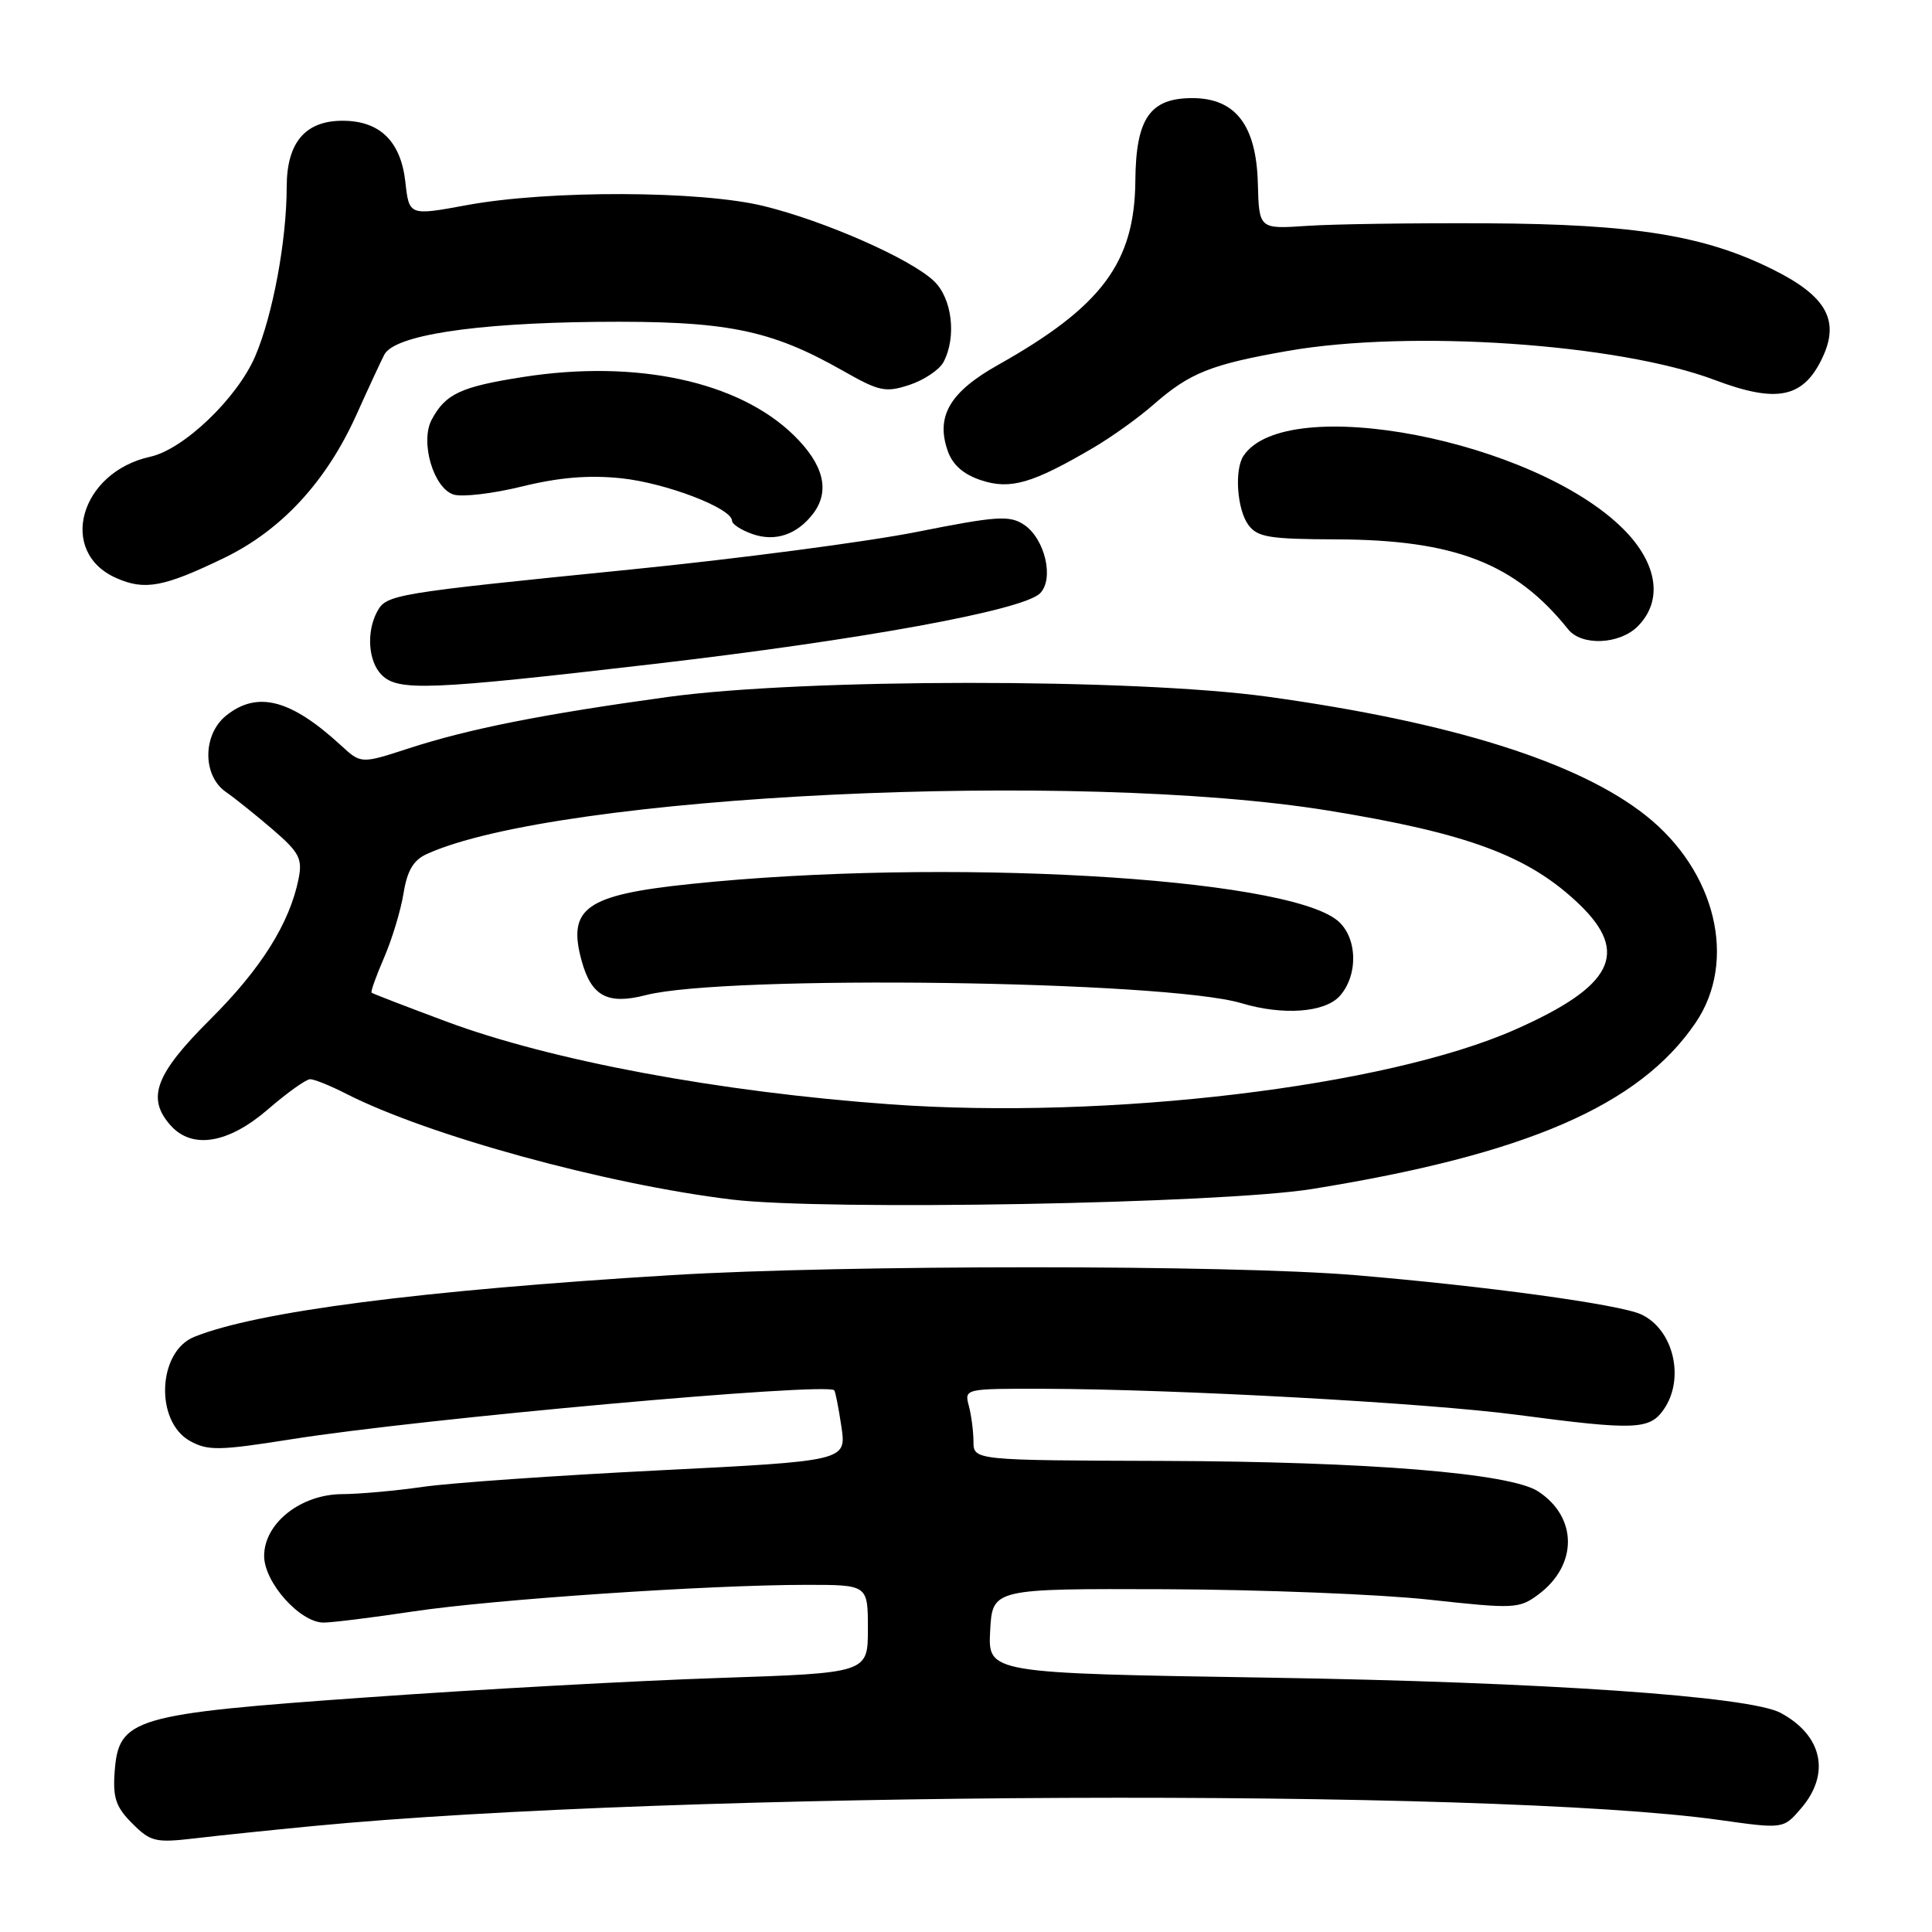 <?xml version="1.0" encoding="UTF-8" standalone="no"?>
<!DOCTYPE svg PUBLIC "-//W3C//DTD SVG 1.1//EN" "http://www.w3.org/Graphics/SVG/1.1/DTD/svg11.dtd" >
<svg xmlns="http://www.w3.org/2000/svg" xmlns:xlink="http://www.w3.org/1999/xlink" version="1.1" viewBox="0 0 256 256">
 <g >
 <path fill="currentColor"
d=" M 41.50 241.96 C 89.38 237.35 197.29 236.89 227.79 241.15 C 236.31 242.35 236.31 242.35 238.65 239.62 C 242.59 235.04 241.49 229.94 235.93 226.96 C 231.81 224.76 204.55 222.88 168.20 222.30 C 130.91 221.71 130.91 221.71 131.20 216.11 C 131.50 210.50 131.50 210.50 154.50 210.58 C 167.15 210.63 182.83 211.25 189.34 211.96 C 200.67 213.20 201.29 213.17 203.84 211.28 C 209.08 207.38 209.06 201.04 203.80 197.61 C 200.08 195.20 181.27 193.67 154.25 193.58 C 129.00 193.50 129.00 193.50 128.99 191.00 C 128.98 189.62 128.70 187.49 128.37 186.25 C 127.77 184.02 127.87 184.00 138.13 184.02 C 155.70 184.06 189.09 185.89 201.09 187.48 C 216.62 189.53 218.57 189.46 220.44 186.78 C 223.31 182.68 221.75 176.12 217.43 174.15 C 214.53 172.83 196.77 170.40 179.50 168.96 C 162.91 167.57 111.73 167.58 89.00 168.96 C 55.68 170.99 34.08 173.78 25.74 177.14 C 20.89 179.09 20.50 188.32 25.16 190.93 C 27.54 192.25 29.01 192.23 38.66 190.70 C 55.79 187.98 109.50 183.14 110.54 184.22 C 110.69 184.37 111.12 186.54 111.49 189.04 C 112.16 193.58 112.16 193.58 87.33 194.83 C 73.67 195.51 59.58 196.50 56.00 197.02 C 52.42 197.54 47.62 197.97 45.33 197.98 C 39.84 198.01 35.00 201.84 35.00 206.17 C 35.00 209.68 39.75 215.00 42.88 215.00 C 44.00 215.00 49.33 214.34 54.71 213.53 C 65.34 211.93 93.93 210.00 106.90 210.00 C 115.00 210.00 115.00 210.00 115.00 215.84 C 115.00 221.68 115.00 221.68 95.25 222.34 C 84.39 222.70 63.47 223.85 48.77 224.90 C 17.55 227.11 15.72 227.65 15.19 234.79 C 14.94 238.22 15.36 239.46 17.53 241.62 C 19.96 244.05 20.60 244.20 25.83 243.59 C 28.95 243.22 36.00 242.49 41.50 241.96 Z  M 173.85 157.55 C 202.23 152.98 217.23 146.48 224.67 135.53 C 230.24 127.34 227.37 115.42 218.08 108.06 C 209.12 100.96 192.34 95.69 168.00 92.32 C 150.18 89.86 106.53 89.88 88.50 92.35 C 71.86 94.64 62.10 96.58 54.17 99.16 C 47.84 101.22 47.84 101.22 45.17 98.76 C 38.51 92.64 34.08 91.50 29.94 94.84 C 26.84 97.36 26.82 102.77 29.92 104.93 C 31.16 105.79 33.97 108.05 36.17 109.94 C 39.65 112.94 40.09 113.78 39.57 116.42 C 38.38 122.34 34.61 128.35 27.85 135.08 C 20.54 142.36 19.37 145.54 22.65 149.17 C 25.51 152.32 30.28 151.51 35.50 147.00 C 38.04 144.80 40.56 143.00 41.10 143.00 C 41.64 143.00 43.77 143.86 45.83 144.91 C 56.67 150.45 80.34 156.94 97.00 158.95 C 109.38 160.44 161.80 159.49 173.85 157.55 Z  M 86.48 88.00 C 114.17 84.78 135.55 80.87 137.81 78.62 C 139.72 76.71 138.45 71.34 135.66 69.51 C 133.75 68.26 132.04 68.38 121.49 70.48 C 114.90 71.79 97.80 74.04 83.50 75.47 C 52.02 78.63 51.20 78.77 49.97 81.05 C 48.52 83.77 48.80 87.65 50.57 89.43 C 52.76 91.61 56.79 91.45 86.48 88.00 Z  M 217.00 83.00 C 220.39 79.61 219.66 74.66 215.10 70.10 C 203.28 58.28 170.41 51.95 164.77 60.40 C 163.55 62.23 163.91 67.49 165.40 69.53 C 166.61 71.19 168.14 71.44 177.15 71.47 C 192.77 71.53 200.80 74.65 207.79 83.39 C 209.57 85.62 214.59 85.41 217.00 83.00 Z  M 29.70 73.93 C 37.29 70.25 43.22 63.84 47.21 55.00 C 48.82 51.42 50.49 47.83 50.92 47.00 C 52.25 44.44 62.72 42.82 79.00 42.65 C 96.23 42.48 102.04 43.64 111.75 49.16 C 116.52 51.87 117.34 52.04 120.51 51.00 C 122.44 50.36 124.46 49.01 125.01 47.99 C 126.78 44.67 126.17 39.51 123.73 37.22 C 120.59 34.26 109.30 29.29 101.23 27.31 C 92.84 25.24 72.68 25.18 61.86 27.18 C 54.21 28.59 54.21 28.59 53.71 24.09 C 53.10 18.70 50.32 16.00 45.39 16.00 C 40.44 16.00 38.00 18.89 37.99 24.75 C 37.98 31.93 36.14 41.79 33.81 47.22 C 31.42 52.77 24.34 59.55 19.91 60.52 C 10.58 62.57 7.61 73.15 15.40 76.59 C 19.18 78.27 21.69 77.80 29.70 73.93 Z  M 107.72 68.09 C 110.03 65.08 109.17 61.57 105.18 57.67 C 97.87 50.53 84.33 47.61 69.34 49.95 C 61.06 51.24 59.03 52.18 57.20 55.61 C 55.64 58.55 57.43 64.68 60.10 65.53 C 61.23 65.89 65.31 65.41 69.17 64.46 C 74.10 63.25 78.02 62.93 82.29 63.37 C 88.24 63.99 97.00 67.35 97.00 69.01 C 97.00 69.46 98.24 70.26 99.75 70.78 C 102.73 71.81 105.61 70.84 107.72 68.09 Z  M 144.87 59.33 C 147.28 57.92 150.88 55.34 152.87 53.59 C 157.67 49.39 160.47 48.28 170.69 46.49 C 186.94 43.66 214.49 45.54 227.24 50.36 C 235.46 53.46 238.95 52.74 241.47 47.42 C 243.81 42.49 242.03 39.26 235.00 35.75 C 225.91 31.20 216.61 29.69 197.00 29.59 C 187.38 29.54 176.65 29.69 173.17 29.93 C 166.83 30.36 166.83 30.36 166.67 24.26 C 166.46 16.58 163.70 13.00 157.98 13.00 C 152.37 13.00 150.51 15.70 150.44 23.94 C 150.35 34.79 146.01 40.62 132.22 48.37 C 125.85 51.95 123.97 55.17 125.58 59.75 C 126.23 61.61 127.67 62.87 130.02 63.64 C 133.88 64.91 136.79 64.07 144.87 59.33 Z  M 118.00 146.33 C 95.40 144.71 73.06 140.55 59.12 135.35 C 53.83 133.38 49.38 131.66 49.24 131.54 C 49.09 131.41 49.84 129.33 50.89 126.90 C 51.94 124.48 53.10 120.65 53.47 118.38 C 53.95 115.37 54.78 113.97 56.54 113.17 C 73.80 105.30 142.62 101.99 176.03 107.41 C 194.56 110.42 202.58 113.42 209.25 119.81 C 215.98 126.27 213.72 130.70 200.75 136.43 C 183.64 144.00 146.86 148.40 118.00 146.33 Z  M 177.51 131.99 C 180.03 129.20 179.87 124.12 177.19 121.95 C 170.09 116.20 124.88 113.65 91.53 117.13 C 77.60 118.58 75.14 120.31 77.08 127.35 C 78.38 132.02 80.52 133.16 85.57 131.86 C 96.10 129.14 154.47 129.93 164.50 132.93 C 170.00 134.58 175.53 134.17 177.51 131.99 Z "/>
</g>
</svg>